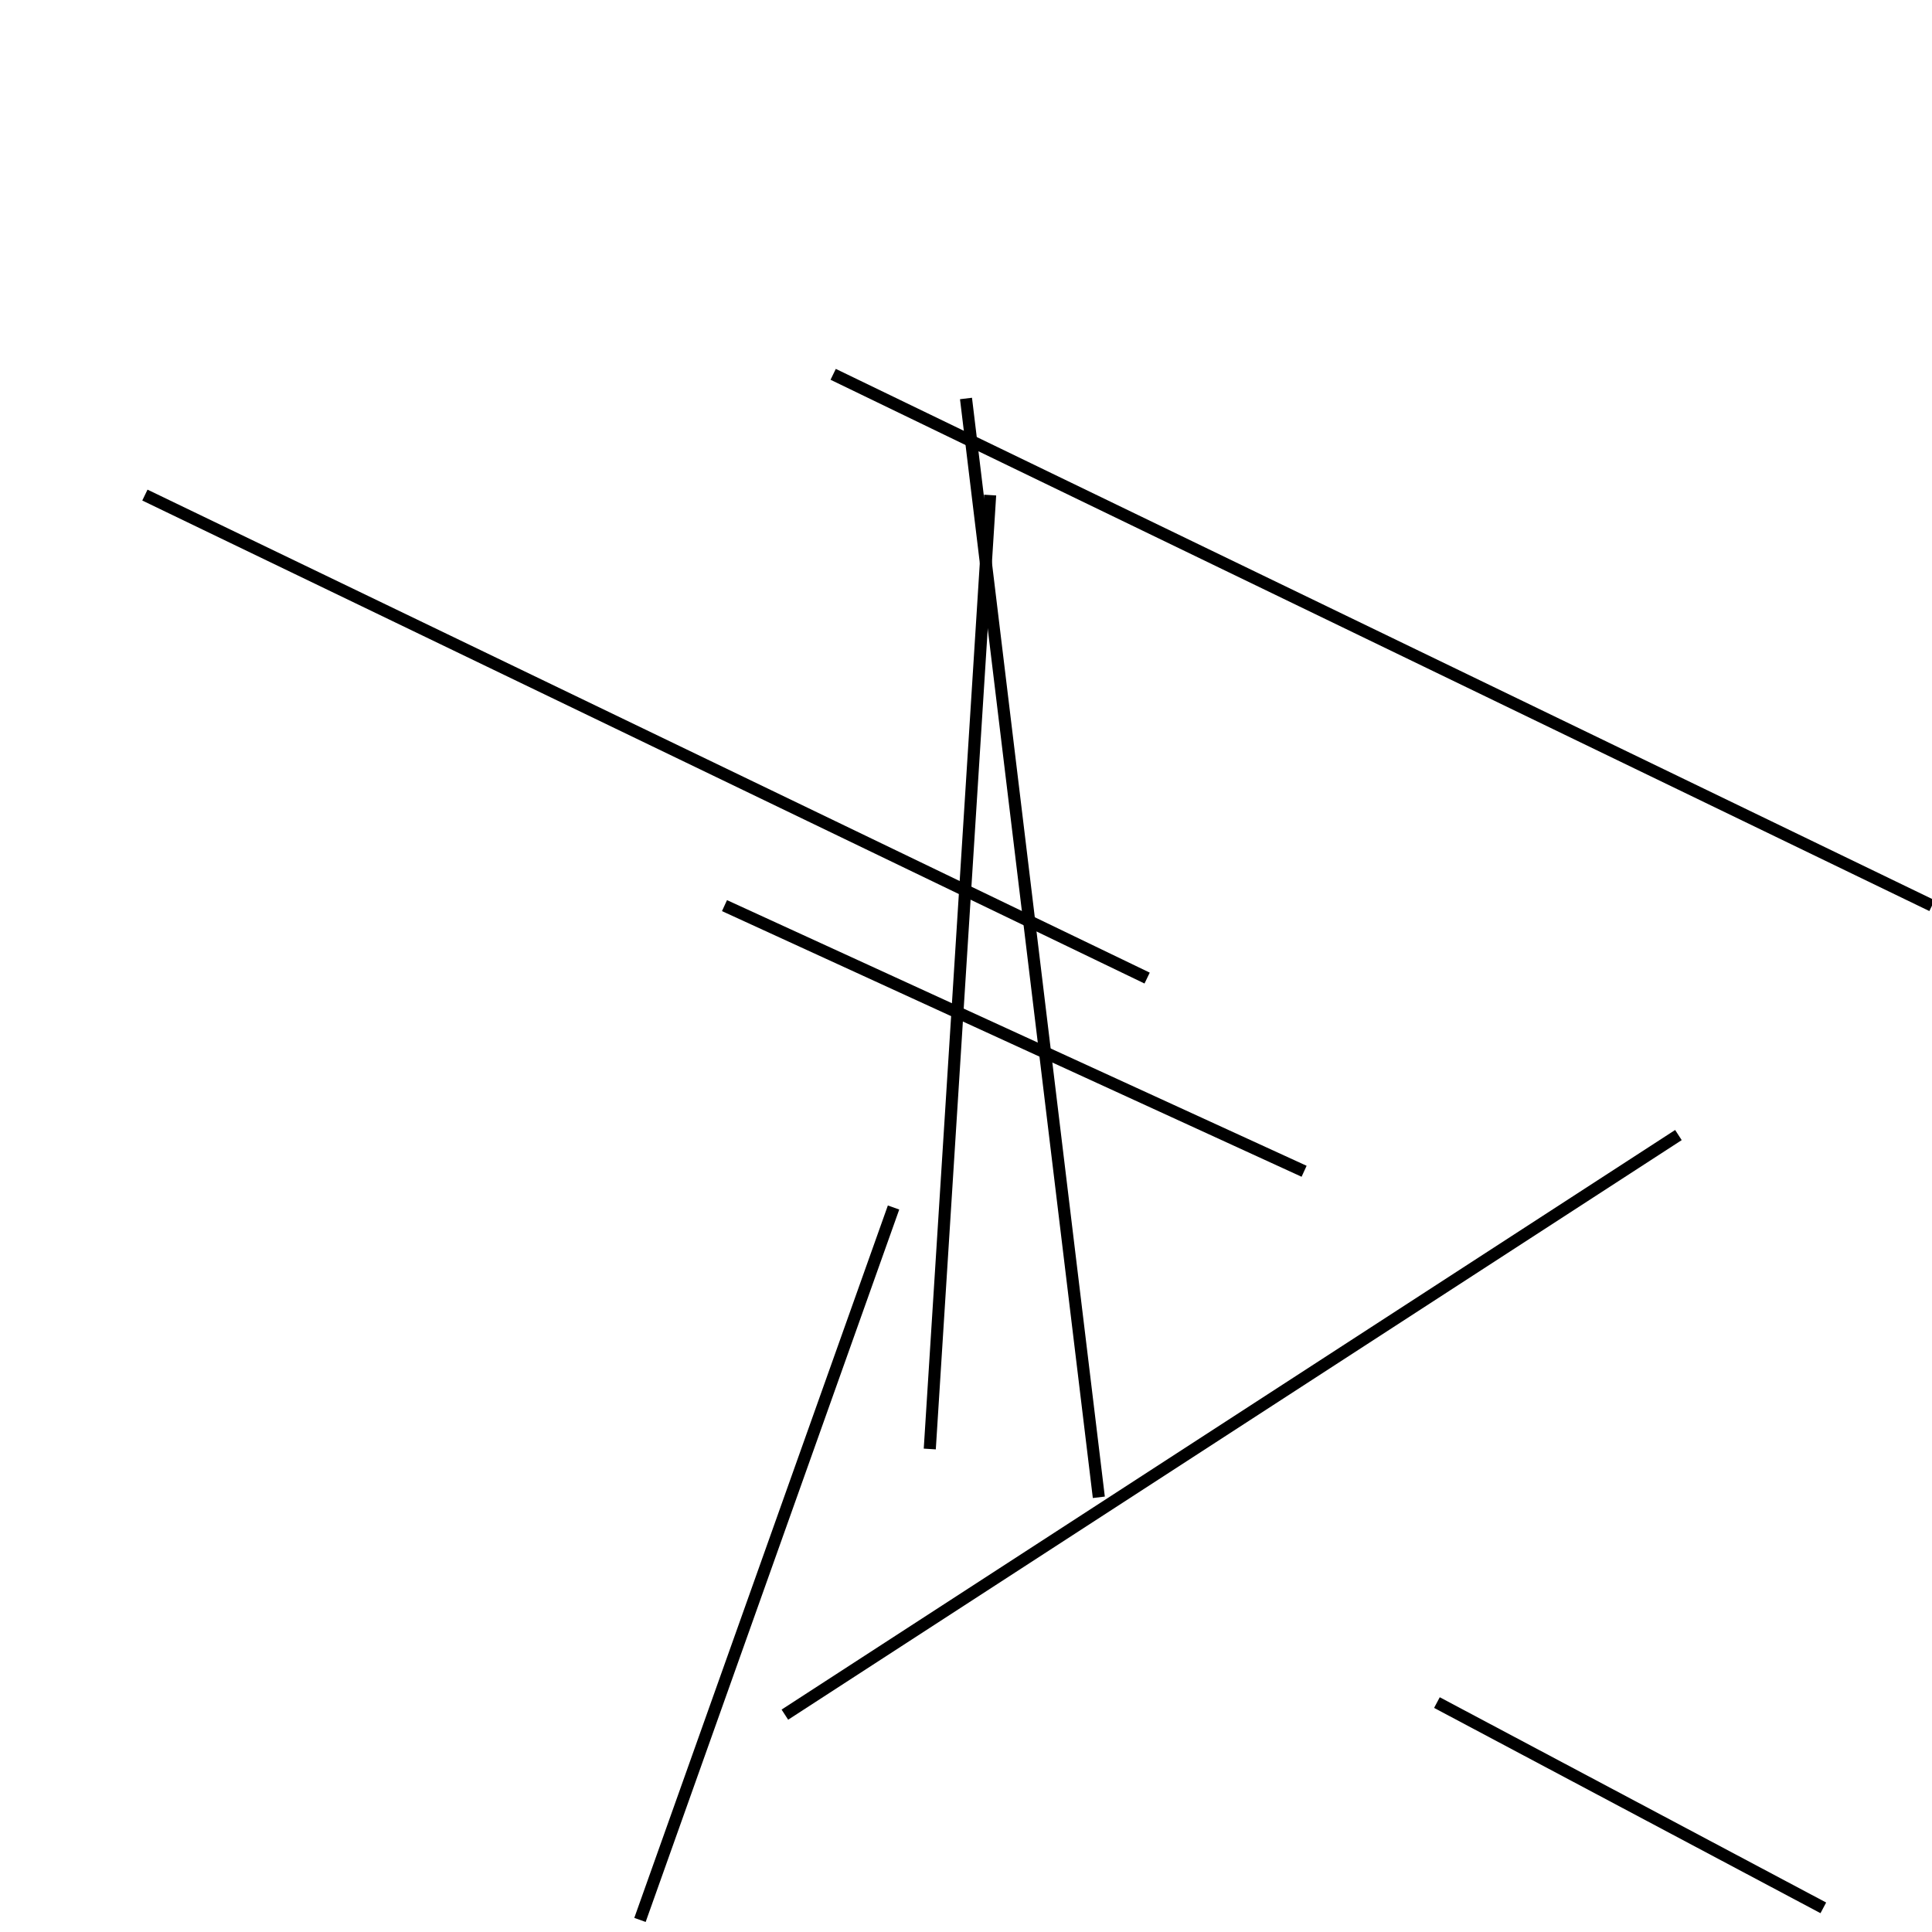 <?xml version="1.0" encoding="utf-8" ?>
<svg baseProfile="full" height="160" version="1.1" width="160" xmlns="http://www.w3.org/2000/svg" xmlns:ev="http://www.w3.org/2001/xml-events" xmlns:xlink="http://www.w3.org/1999/xlink"><defs /><line stroke="black" stroke-width="1" x1="69" x2="160" y1="31" y2="75" /><line stroke="black" stroke-width="1" x1="91" x2="80" y1="124" y2="33" /><line stroke="black" stroke-width="1" x1="74" x2="53" y1="100" y2="159" /><line stroke="black" stroke-width="1" x1="108" x2="60" y1="97" y2="75" /><line stroke="black" stroke-width="1" x1="82" x2="77" y1="41" y2="120" /><line stroke="black" stroke-width="1" x1="12" x2="95" y1="41" y2="81" /><line stroke="black" stroke-width="1" x1="65" x2="139" y1="142" y2="94" /><line stroke="black" stroke-width="1" x1="119" x2="151" y1="141" y2="158" /></svg>